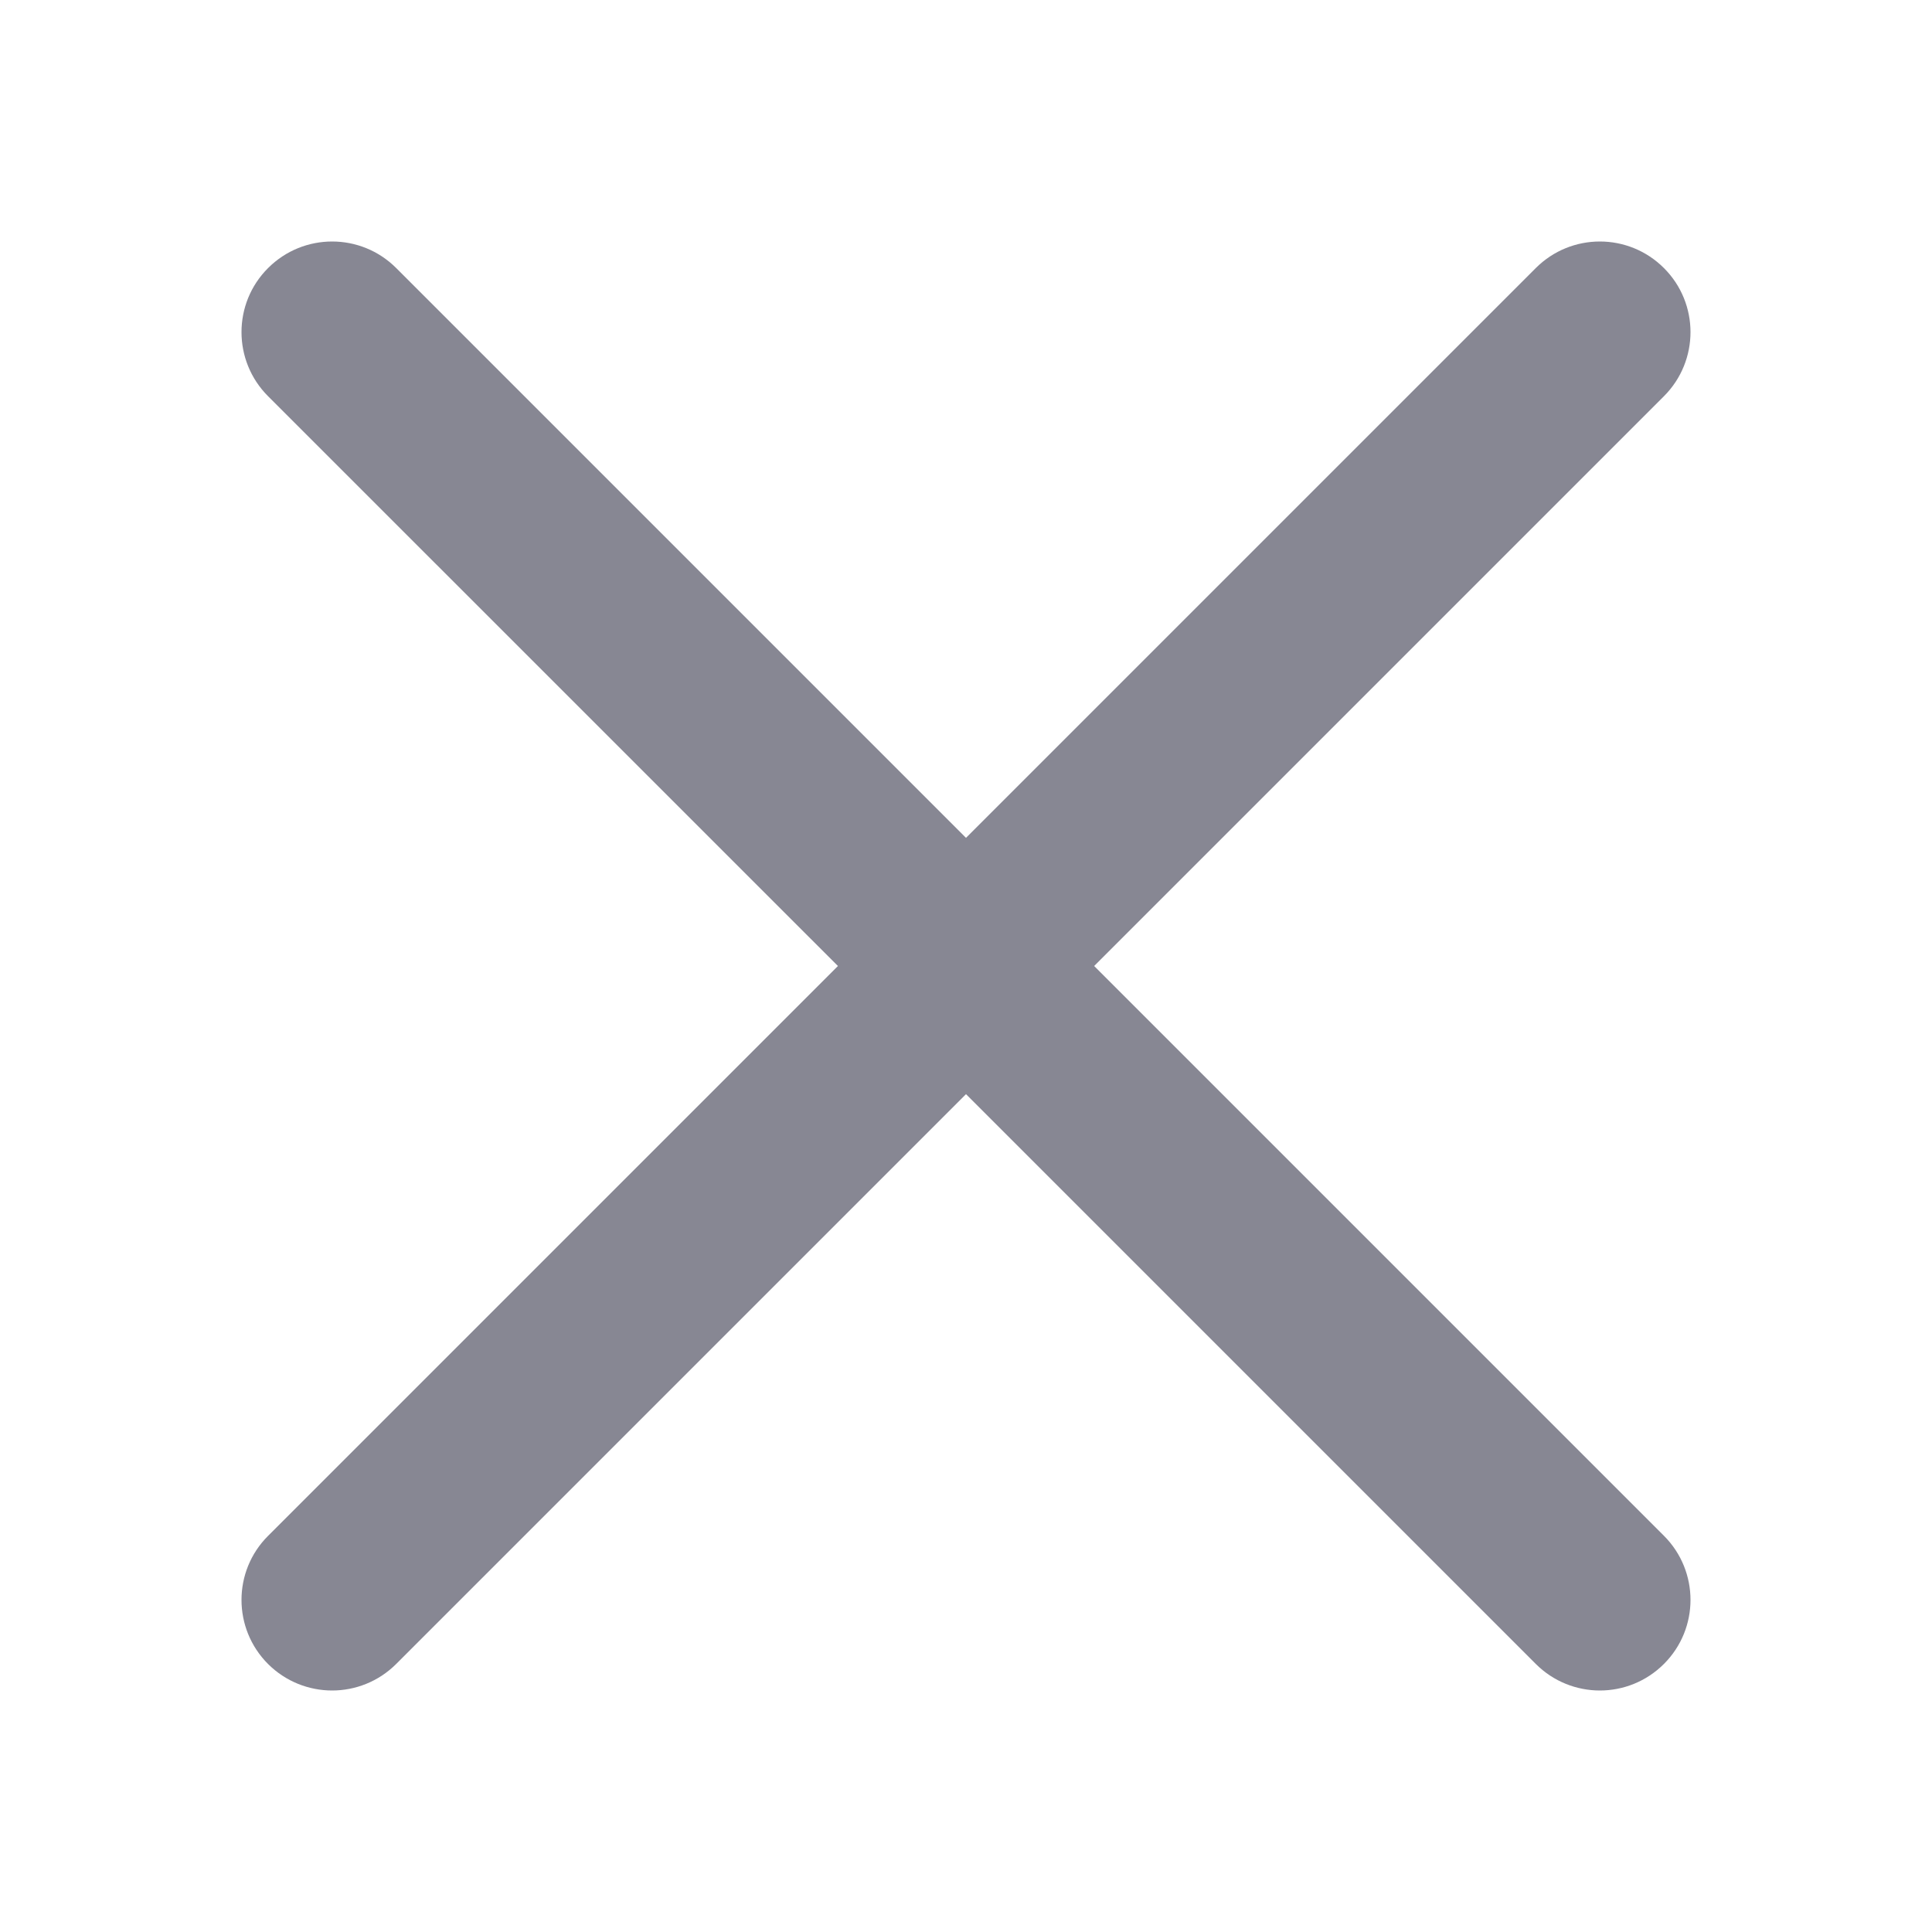 <svg width="24" height="24" viewBox="0 0 24 24" fill="none" xmlns="http://www.w3.org/2000/svg">
<path d="M13.592 12L20.67 4.922C21.11 4.482 21.11 3.769 20.67 3.33C20.23 2.89 19.518 2.89 19.078 3.33L12 10.408L4.922 3.33C4.482 2.89 3.77 2.89 3.33 3.33C2.89 3.769 2.89 4.482 3.33 4.922L10.409 12L3.33 19.079C2.89 19.518 2.89 20.231 3.33 20.671C3.55 20.89 3.838 21 4.126 21C4.413 21 4.702 20.89 4.922 20.67L12 13.592L19.078 20.67C19.298 20.89 19.587 21 19.874 21C20.162 21 20.45 20.89 20.67 20.67C21.11 20.231 21.11 19.518 20.67 19.078L13.592 12Z" fill="#878793"/>
</svg>
